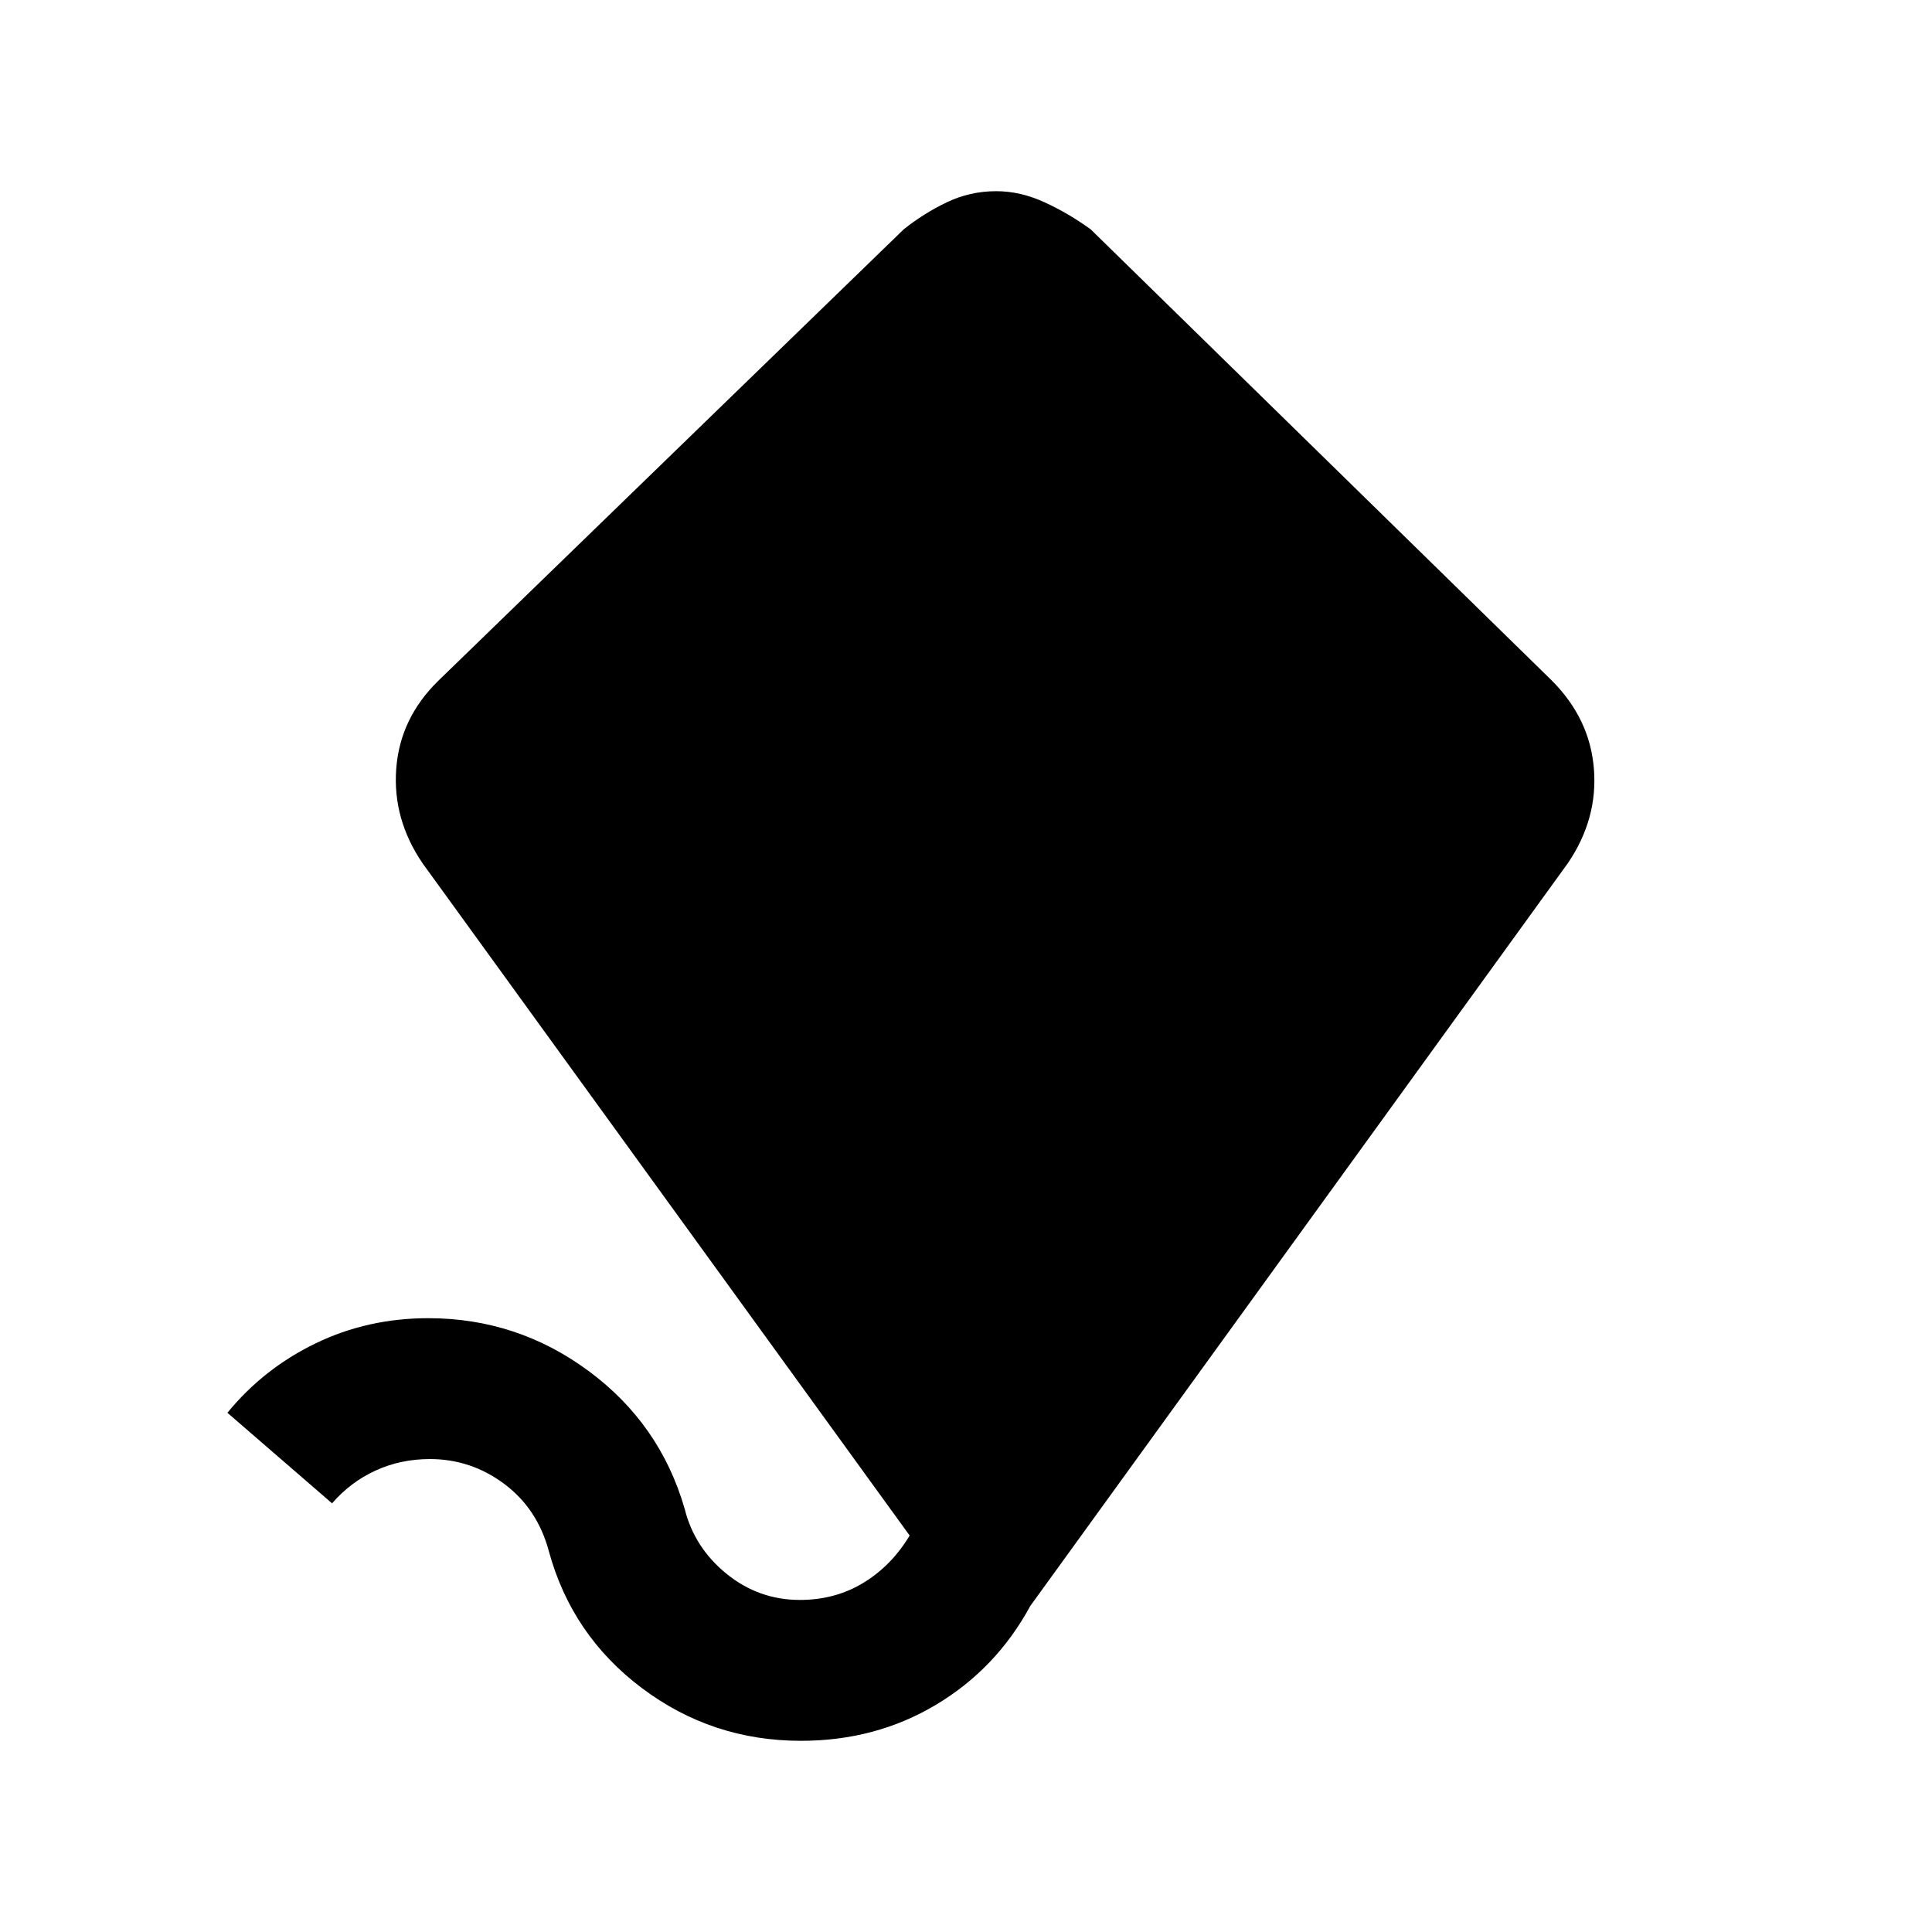 <svg xmlns="http://www.w3.org/2000/svg" height="48" viewBox="0 -960 960 960" width="48"><path d="M398-95q-44.254 0-79.127-26.261-34.873-26.262-46.216-68.201-5.718-21.013-22.203-33.275Q233.969-235 213.631-235q-14.54 0-26.995 5.7Q174.182-223.6 165-213l-52-45q18-22 43.845-34.5t55.969-12.5Q257-305 292.5-278.739q35.5 26.262 47.7 68.444Q345-191 361-178t36.465 13Q415-165 429-173.5t23-23.5L210-531q-15-22-13.108-47.086 1.891-25.086 20.98-43.724L449-846q10-8 21.5-13.5T495-865q12 0 24 5.5t23 13.5l228.894 223.957Q790-603 792-578t-13 47L511.954-162.023Q495-130.767 465.045-112.884 435.091-95 398-95Z"/></svg>
